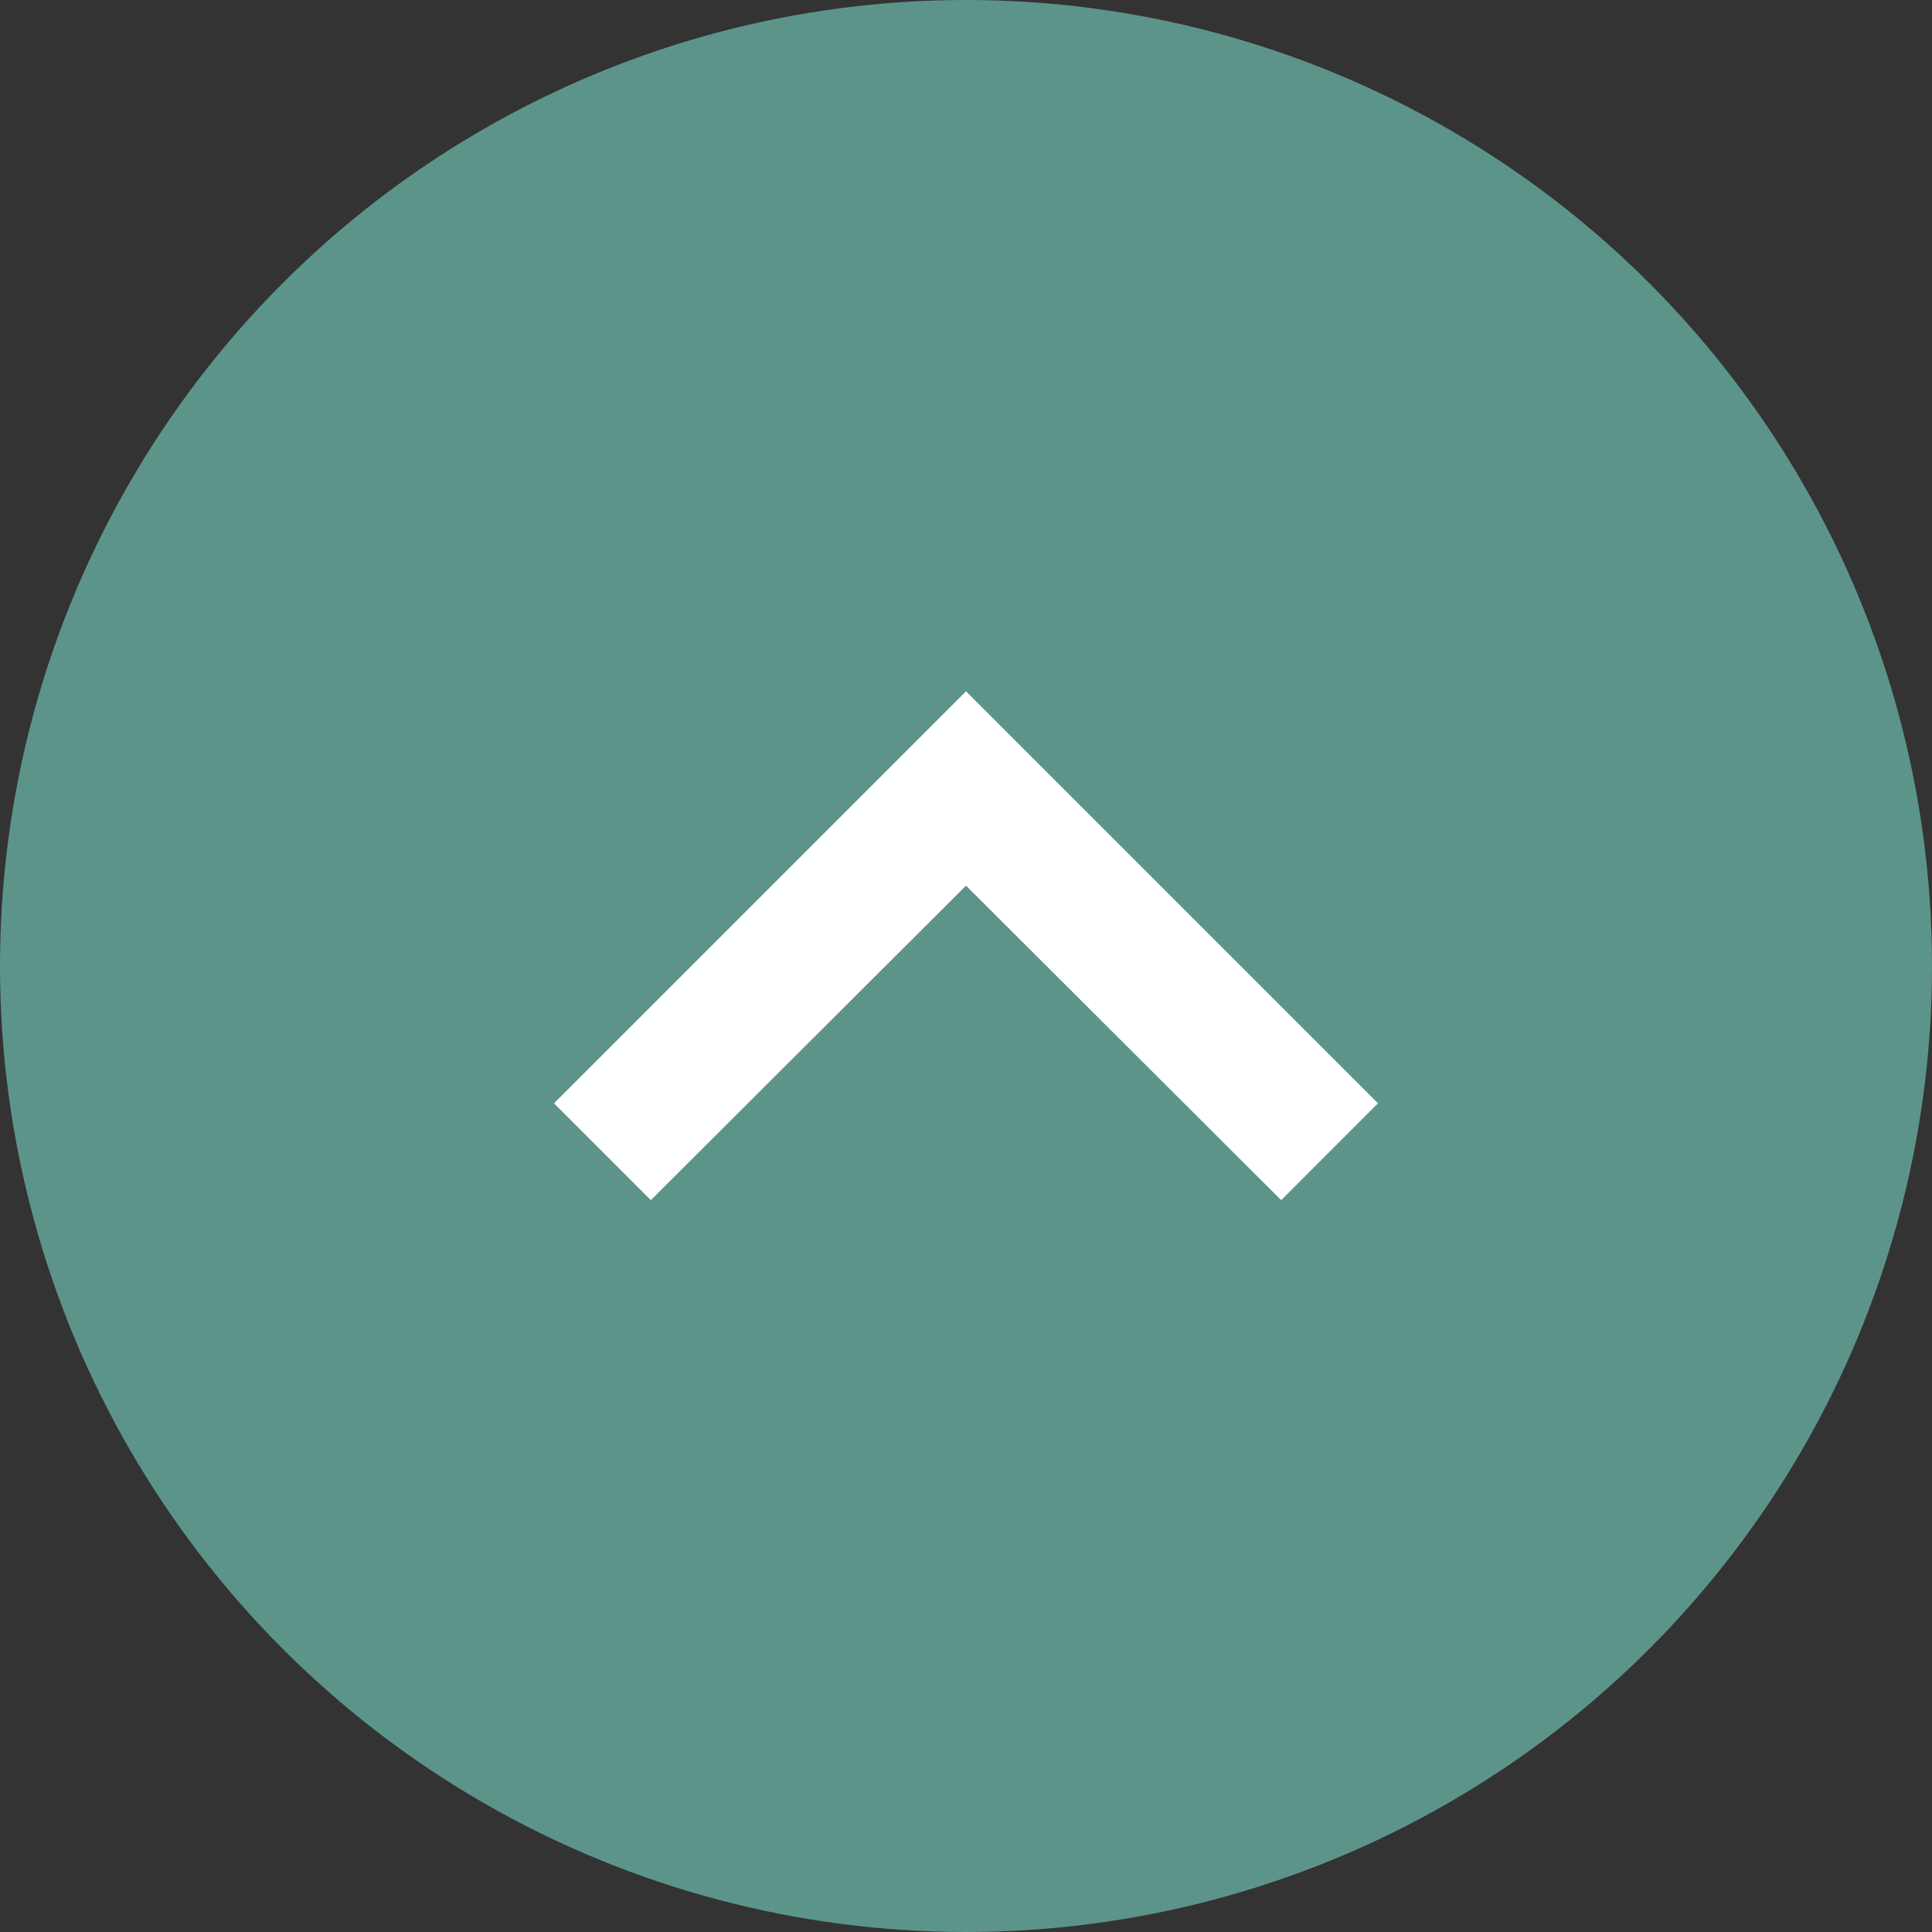 <svg width="68" height="68" viewBox="0 0 68 68" fill="none" xmlns="http://www.w3.org/2000/svg">
<rect x="0" y="0" width="68" height="68" fill="#333333" stroke="none"/>
<circle cx="34" cy="34" r="34" fill="#5C948A"/>
<g clip-path="url(#clip0_115_57)">
<path d="M19.5 38.833L22.907 42.241L34 31.172L45.093 42.241L48.5 38.833L34 24.333L19.5 38.833Z" fill="white"/>
</g>
<defs>
<clipPath id="clip0_115_57">
<rect width="58" height="58" fill="white" transform="translate(5 63) rotate(-90)"/>
</clipPath>
</defs>
</svg>
